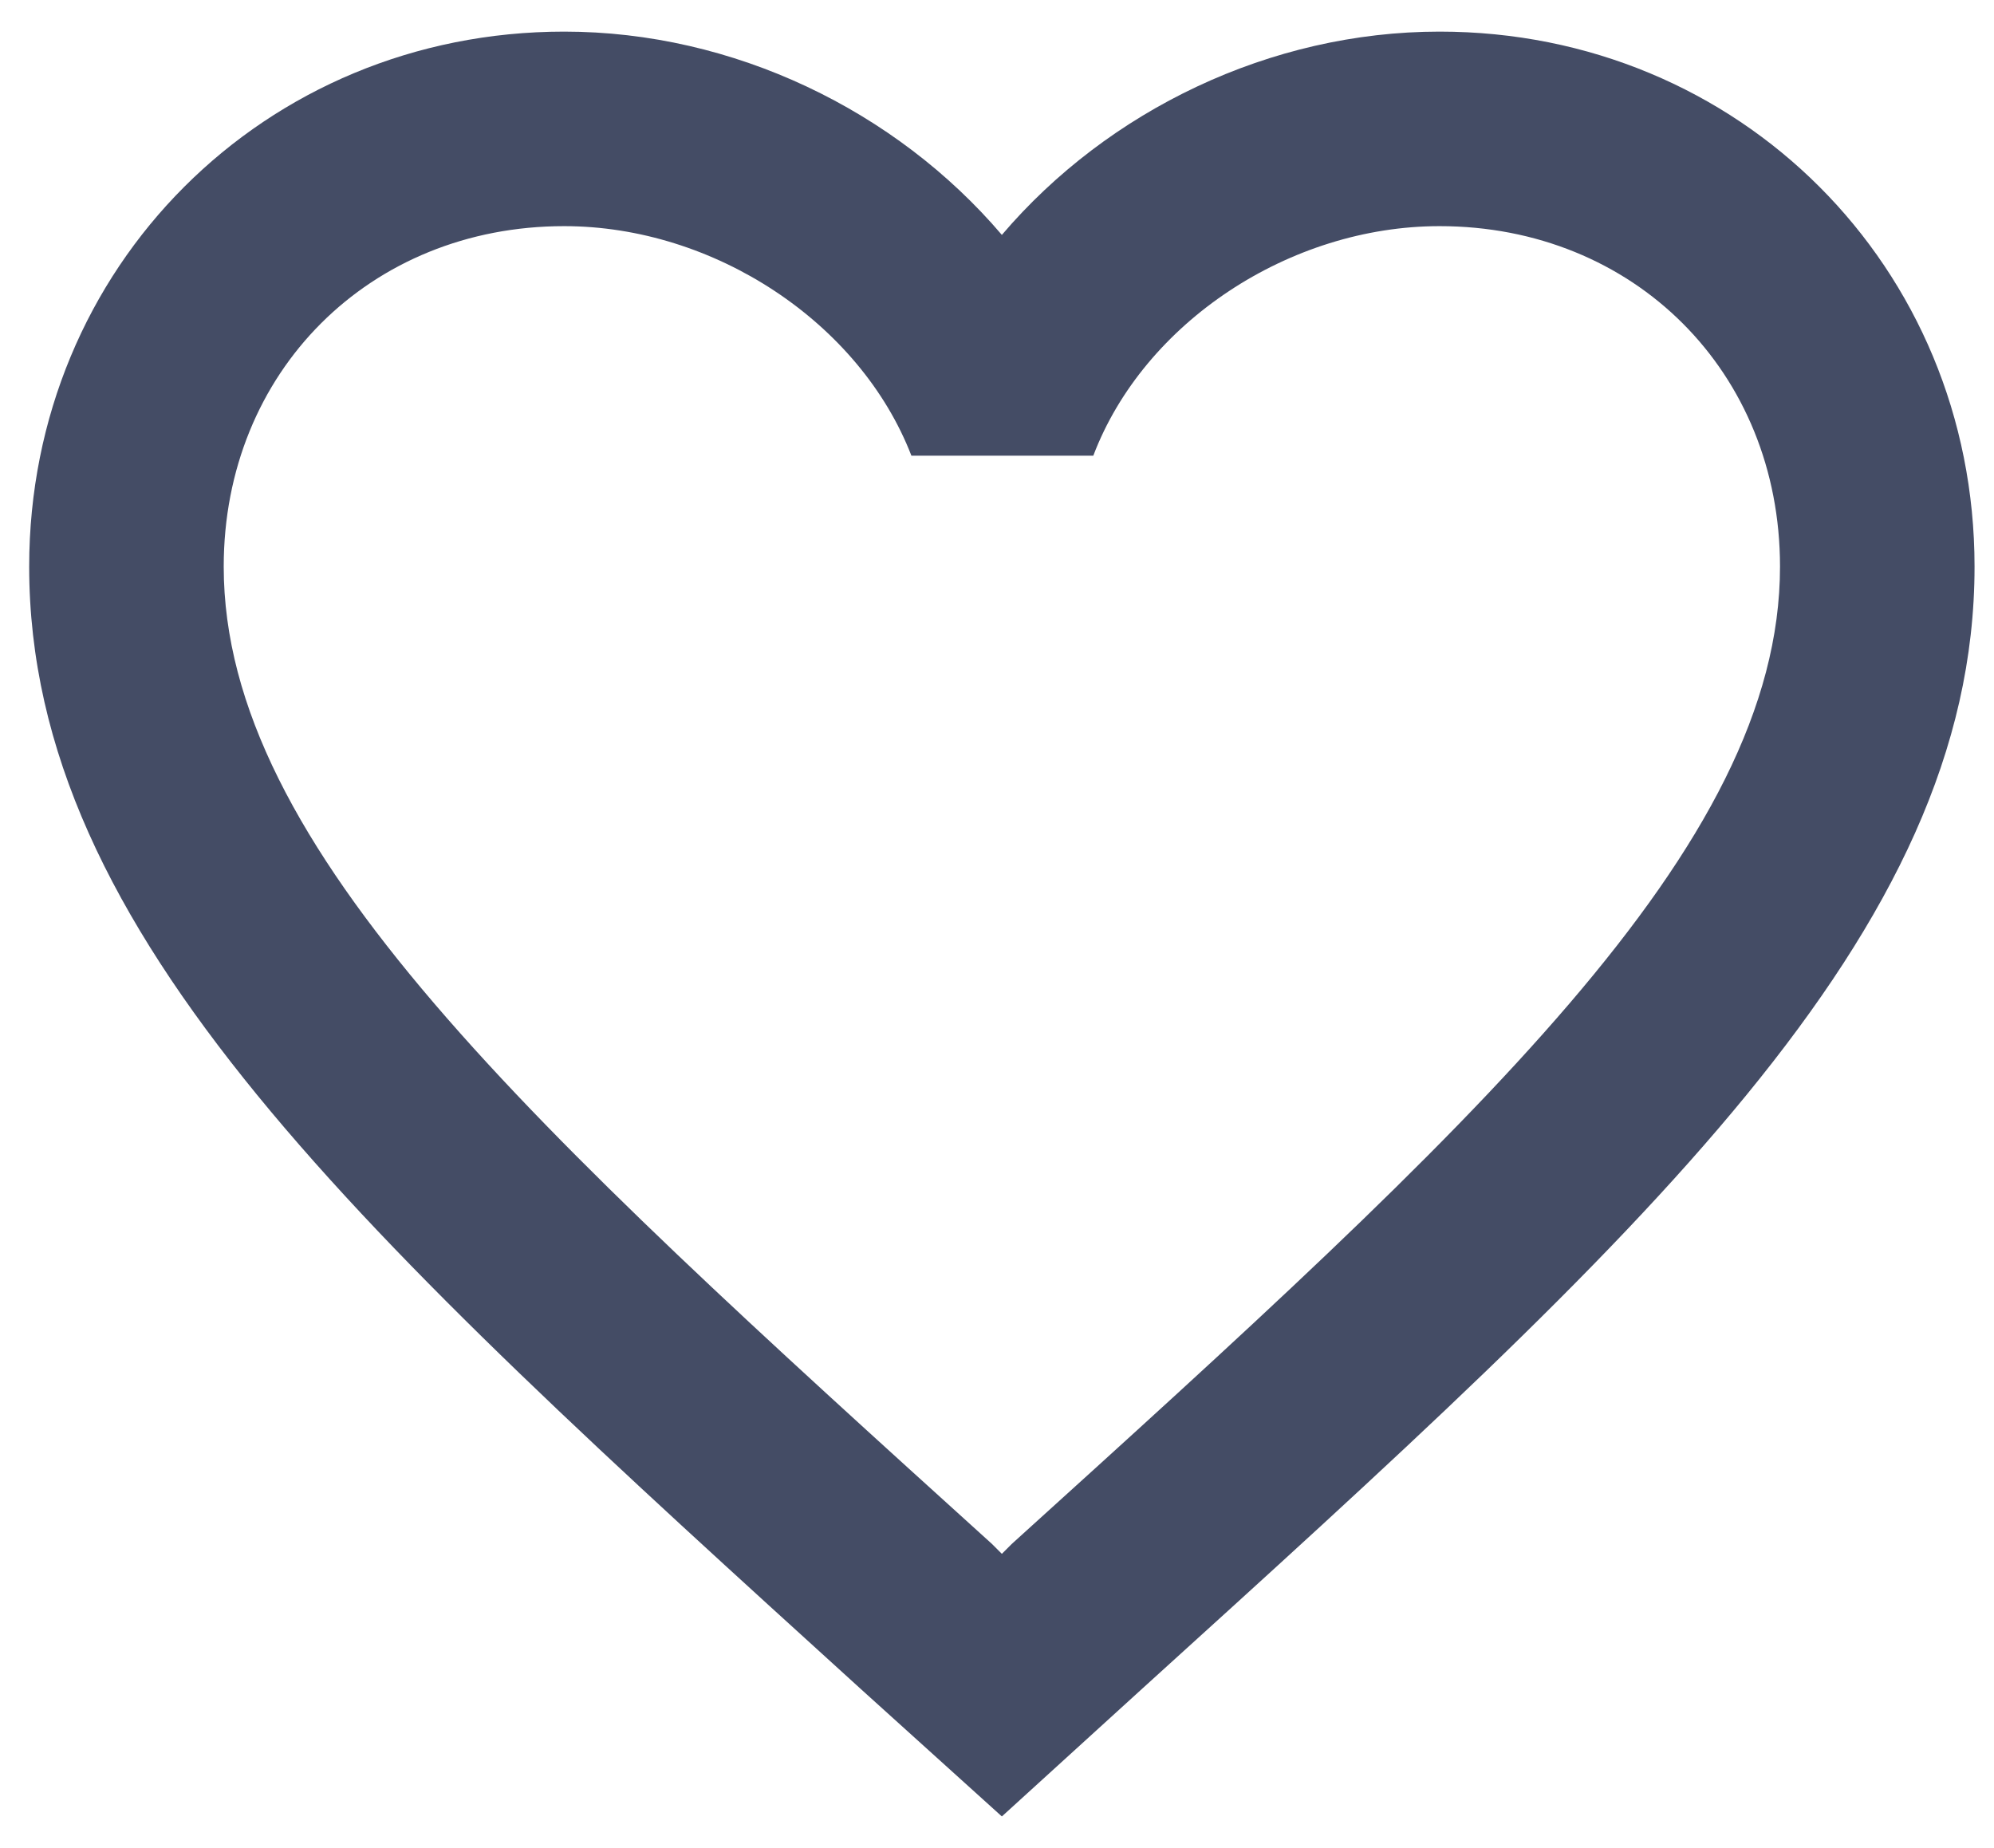 <svg width="41" height="38" viewBox="0 0 41 38" fill="none" xmlns="http://www.w3.org/2000/svg">
<path d="M29.6 0.65C26.12 0.65 22.78 2.27 20.6 4.83C18.42 2.27 15.08 0.65 11.6 0.65C5.44 0.65 0.6 5.49 0.6 11.65C0.6 19.21 7.4 25.37 17.7 34.73L20.6 37.35L23.5 34.71C33.8 25.37 40.6 19.21 40.6 11.65C40.6 5.49 35.76 0.65 29.6 0.65ZM20.8 31.75L20.6 31.95L20.4 31.75C10.88 23.13 4.6 17.43 4.6 11.65C4.6 7.65 7.6 4.65 11.6 4.65C14.68 4.65 17.68 6.63 18.74 9.37H22.48C23.52 6.63 26.52 4.65 29.6 4.65C33.6 4.65 36.6 7.65 36.6 11.65C36.6 17.43 30.32 23.13 20.8 31.75Z" fill="#444C65"/>
</svg>

